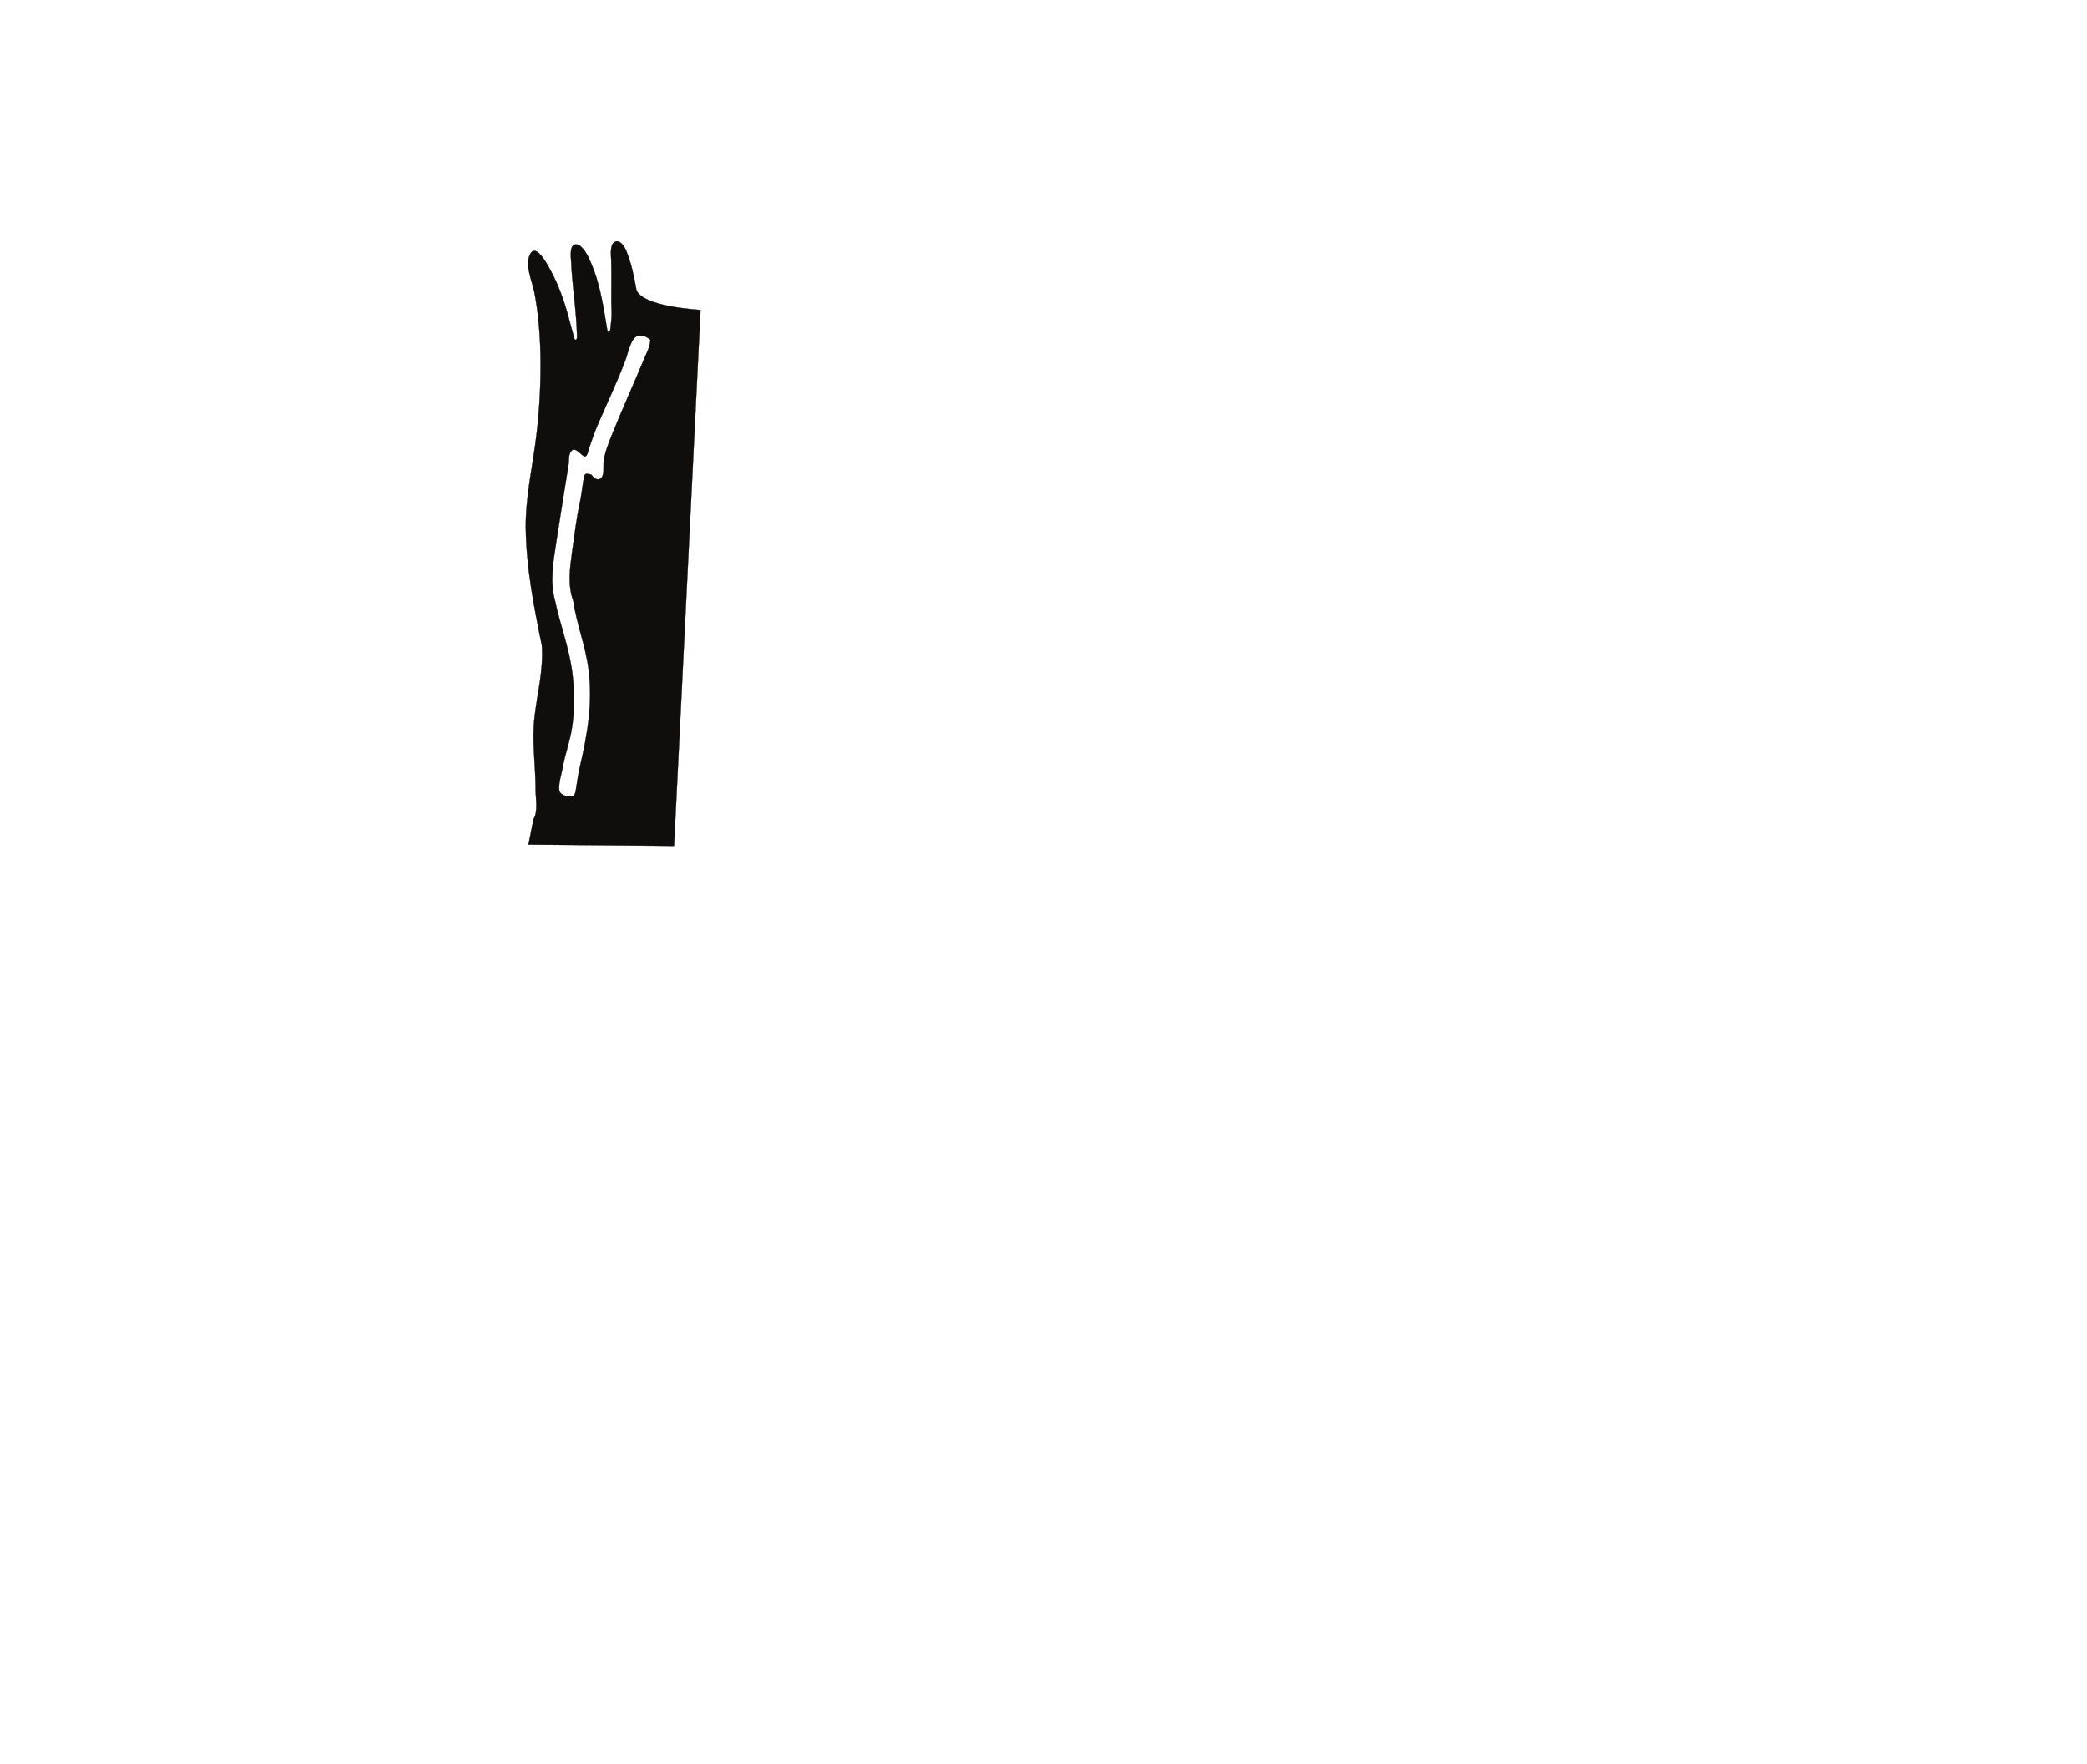 <svg xmlns:cc="http://creativecommons.org/ns#"
     xmlns="http://www.w3.org/2000/svg"
     xml:space="preserve"
     width="7.957in"
     height="6.724in"
     style="clip-rule:evenodd;fill-rule:evenodd;image-rendering:optimizeQuality;shape-rendering:geometricPrecision;text-rendering:geometricPrecision"
     viewBox="0 0 7957.395 6724.211"
     version="1.1"
>
<g transform="translate(-183.101,-2150.056)">
    <path d="M 2614.72 3430.93 c -25.689 5.244 -37.335 65.882 -45.276 87.358 c -32.362 87.465 -73.933 173.091 -110.531 258.969 c -11.476 26.898 -20.087 54.795 -29.878 82.323 c -2.898 8.146 -5.075 25.177 -12.847 30.114 c -12.52 7.957 -41.929 -49.941 -59.374 -12.724 c -6.122 13.067 -3.72 30.319 -5.933 44.35 c -5.968 37.783 -11.85 75.476 -18.146 113.193 c -10.752 64.571 -20.032 129.224 -30.303 193.795 c -11.028 69.236 -22.811 140.839 -2.433 214.692 c 17 83 53.334 177.107 65.287 272.379 c 9.055 72.118 9.504 149.449 -3.311 221.24 c -8.366 46.87 -25.122 91.823 -33.236 138.917 c -4.579 26.547 -15.161 55.256 -13.736 82.319 c 0.48 9.295 2.898 28.213 48.996 29.145 c 11.354 -2.331 13.449 -17.784 15.043 -27.095 c 4.819 -28.539 8.335 -57.575 14.921 -85.752 c 29.496 -126.142 49.972 -245.492 32.791 -375.594 c -11.595 -87.791 -45.756 -171.56 -57.756 -257.56 c -22.216 -61.264 -13.126 -124.067 -4.209 -188.346 c 8.61 -62.138 15.965 -123.776 29.087 -185.224 c 6.98 -32.721 9.894 -66.543 16.224 -99.472 c 2.898 -9.957 4.898 -12.957 15.898 -10.957 c 9 2 9 1 13 4 c 1 2 20.201 28.052 36.823 10.922 c 11.953 -12.35 7.063 -44.457 8.882 -60.559 c 4.236 -37.594 19.413 -73.319 33.374 -108.047 c 37.799 -93.984 79.732 -186.106 118.646 -279.551 c 8.697 -20.878 23.465 -48.697 25.275 -70.764 c 2.11 -10.673 0.578 -9.454 -19.422 -20.453 Z M 2854 3332 c -238.865 -18.163 -243.909 -74.014 -245.192 -81.25 c -8.835 -49.244 -18.917 -99.496 -38.52 -145.776 c -6.106 -14.433 -23.087 -42.543 -42.776 -32.783 c -19.516 9.669 -14.85 49.319 -14.13 67.083 c 2.673 66.299 -1.032 132.823 1.713 198.945 c 0.843 20.339 -1.575 39.902 -4.047 60.024 c -0.445 3.543 -1.095 18.587 -7.339 17.488 c -5.575 -0.976 -6.173 -13.358 -6.894 -17.488 c -3.398 -19.417 -6.602 -38.874 -9.878 -58.311 c -12.075 -71.748 -27.374 -139.476 -58.587 -205.803 c -7.563 -16.087 -31.85 -60.555 -55.189 -51.063 c -19.52 7.937 -12.811 51.563 -12.11 68.213 c 2.984 70.673 13.567 142.028 18.661 212.665 c 1.472 20.508 2.862 41.189 3.378 61.74 c 0.118 4.575 1.406 17.705 -4.338 19.819 c -5.728 2.11 -8.252 -13.252 -9.075 -16.39 c -5.177 -20.067 -11.079 -39.949 -16.224 -60.024 c -19.394 -75.614 -44.76 -145.366 -84.843 -212.665 c -8.11 -13.63 -45.189 -78.193 -65.051 -35.705 c -19.618 42.032 8.713 101.465 17.032 143.752 c 16.858 85.681 23.461 183.677 23.685 270.976 c 0.256 102.906 -6.276 206.701 -20.358 308.705 c -14.543 105.421 -37.114 210.417 -36.083 317.28 c 1.441 151.217 31.165 302.568 61.244 449.339 c 6.551 94.689 -16.929 179.685 -27.819 272.689 c -10.823 92.303 4.15 186.803 4.15 279.551 c 0 32.484 9.862 80.161 -7.839 109.626 c -6.524 32.455 -13.048 64.909 -19.571 97.363 c 185 1.667 370 3.333 555 5 Z"
          style="fill: rgb(16, 14, 12); stroke: rgb(0, 0, 0);"/>
</g>
</svg>